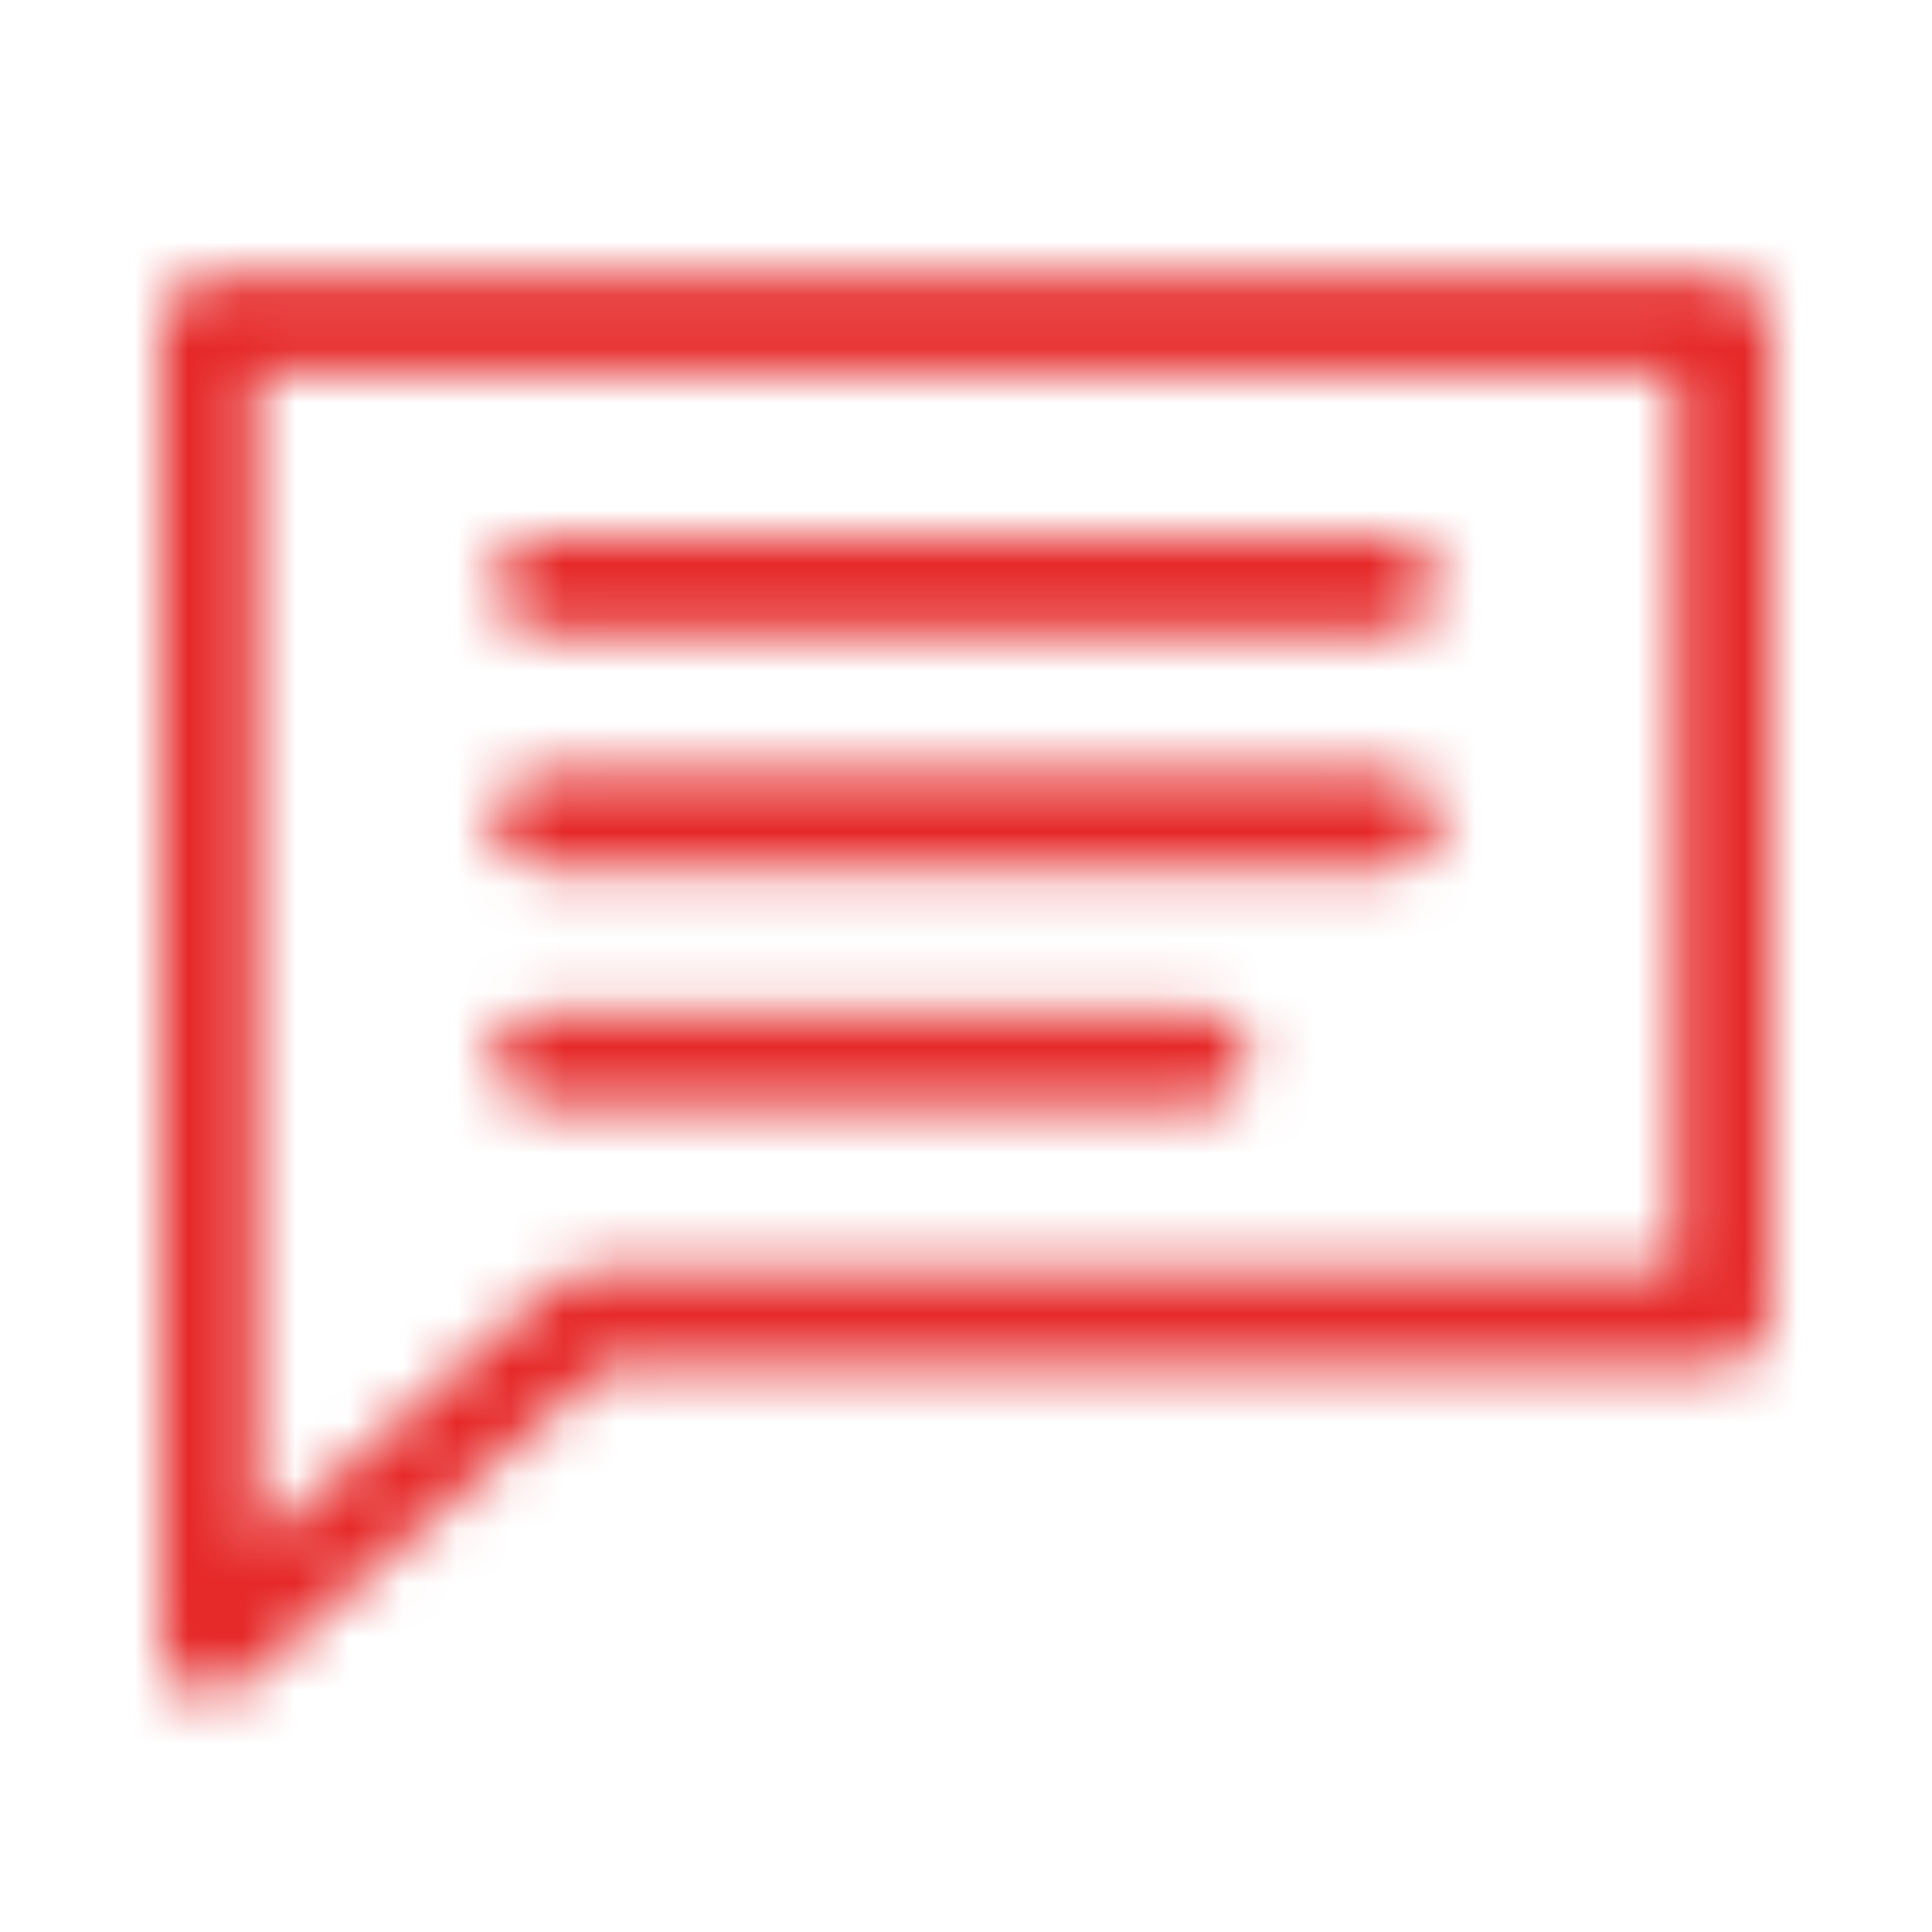 <?xml version="1.0" encoding="UTF-8"?>
<svg width="36px" height="36px" viewBox="0 0 36 36" version="1.1" xmlns="http://www.w3.org/2000/svg" xmlns:xlink="http://www.w3.org/1999/xlink">
    <!-- Generator: Sketch 47 (45396) - http://www.bohemiancoding.com/sketch -->
    <title>icon/chat</title>
    <desc>Created with Sketch.</desc>
    <defs>
        <path d="M3.813,31.629 C3.353,31.593 2.999,31.208 3,30.746 L3,24.57 L3,6.04 C3,5.553 3.395,5.158 3.882,5.158 L32.118,5.158 C32.605,5.158 33,5.553 33,6.04 L33,24.57 C33,25.057 32.605,25.452 32.118,25.452 L11.286,25.452 L4.461,31.422 C4.282,31.575 4.048,31.649 3.813,31.629 Z M4.765,28.802 L10.362,23.908 C10.522,23.767 10.728,23.689 10.941,23.688 L31.235,23.688 L31.235,6.923 L4.765,6.923 L4.765,24.57 L4.765,28.802 L4.765,28.802 Z M10.059,20.599 C9.572,20.599 9.176,20.204 9.176,19.717 C9.176,19.23 9.572,18.835 10.059,18.835 L22.412,18.835 C22.899,18.835 23.294,19.23 23.294,19.717 C23.294,20.204 22.899,20.599 22.412,20.599 L10.059,20.599 Z M10.059,16.188 C9.572,16.188 9.176,15.793 9.176,15.305 C9.176,14.818 9.572,14.423 10.059,14.423 L25.941,14.423 C26.428,14.423 26.824,14.818 26.824,15.305 C26.824,15.793 26.428,16.188 25.941,16.188 L10.059,16.188 Z M10.059,11.776 C9.572,11.776 9.176,11.381 9.176,10.893 C9.176,10.406 9.572,10.011 10.059,10.011 L25.941,10.011 C26.428,10.011 26.824,10.406 26.824,10.893 C26.824,11.381 26.428,11.776 25.941,11.776 L10.059,11.776 Z" id="path-1"></path>
    </defs>
    <g id="-" stroke="none" stroke-width="1" fill="none" fill-rule="evenodd">
        <g id="icon/chat">
            <mask id="mask-2" fill="white">
                <use xlink:href="#path-1"></use>
            </mask>
            <g id="Mask" fill-rule="nonzero"></g>
            <g id="iconswatch/red" mask="url(#mask-2)" fill="#E62828">
                <rect id="Rectangle" x="0" y="0" width="36" height="36"></rect>
            </g>
        </g>
    </g>
</svg>